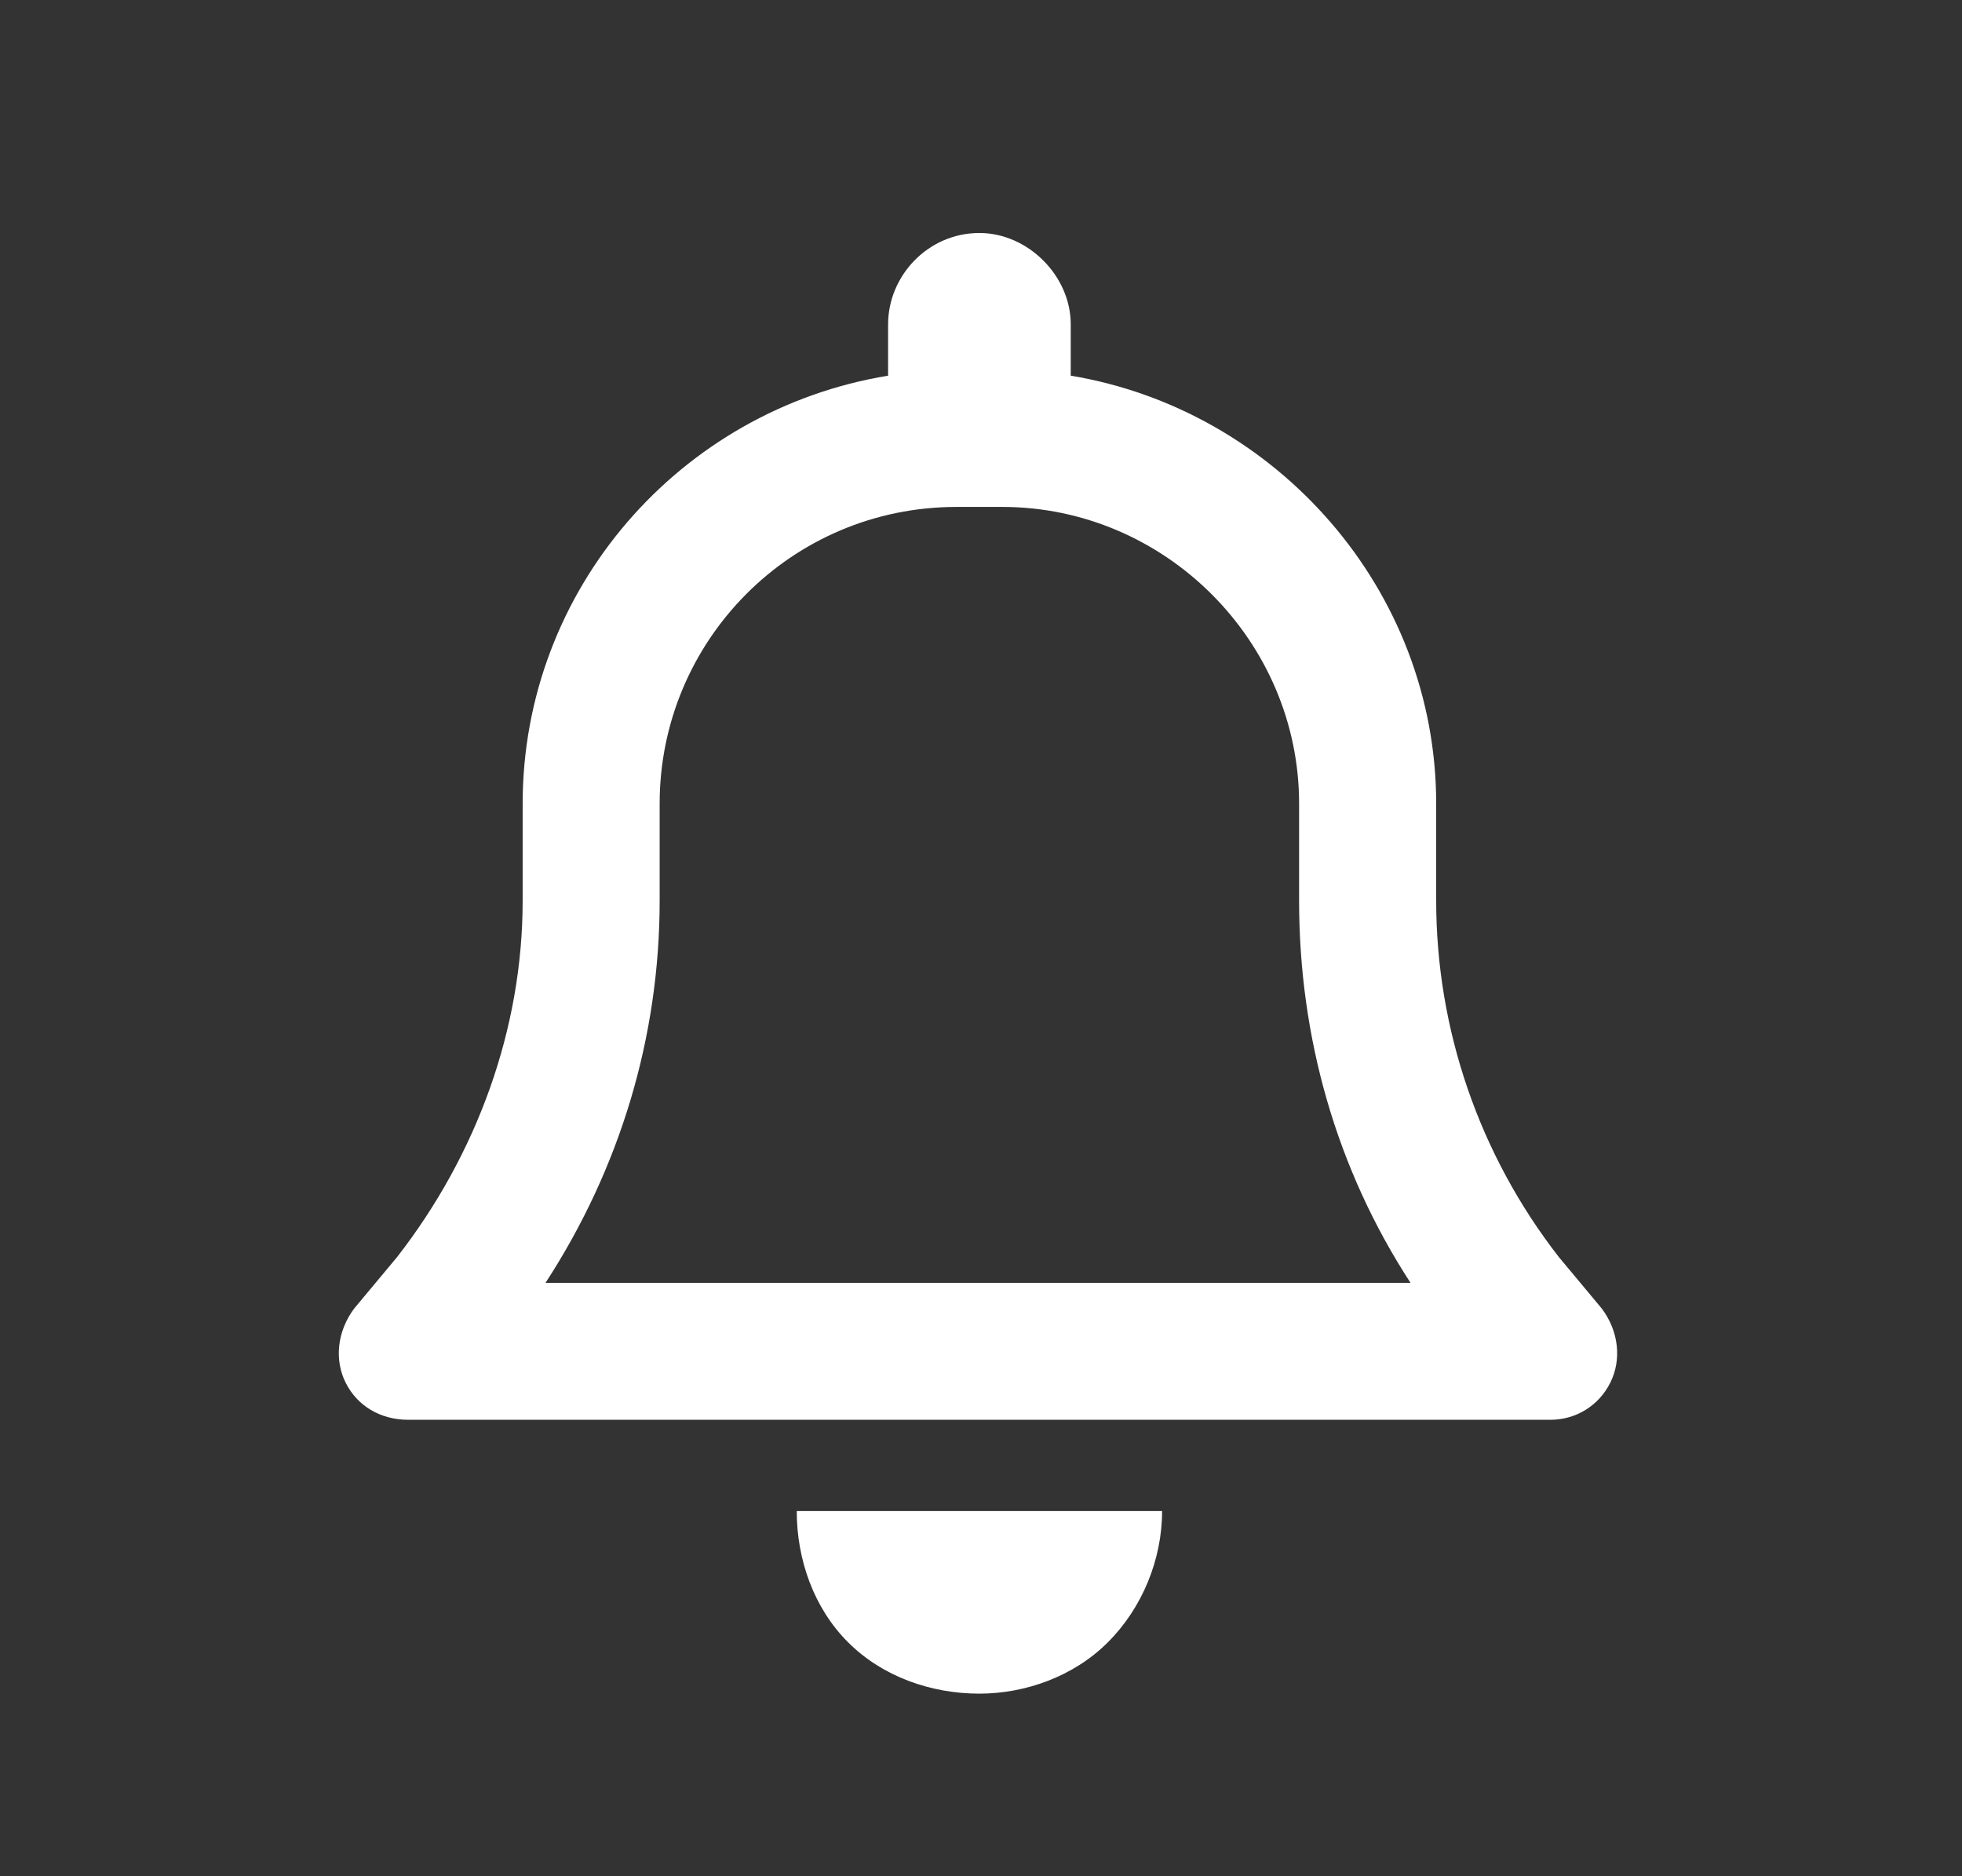 <svg width="23" height="22" viewBox="0 0 23 22" fill="none" xmlns="http://www.w3.org/2000/svg">
<rect x="0" y="0" width="23" height="22" fill="#333333" stroke="none"/>
<path d="M12.552 3.803V4.405C14.962 4.806 16.836 6.914 16.836 9.423V10.56C16.836 12.065 17.338 13.537 18.275 14.741L18.777 15.343C18.978 15.611 19.011 15.945 18.877 16.213C18.743 16.481 18.476 16.648 18.174 16.648H4.788C4.454 16.648 4.186 16.481 4.052 16.213C3.918 15.945 3.952 15.611 4.152 15.343L4.654 14.741C5.591 13.537 6.127 12.065 6.127 10.56V9.423C6.127 6.914 7.967 4.806 10.411 4.405V3.803C10.411 3.234 10.879 2.732 11.481 2.732C12.05 2.732 12.552 3.234 12.552 3.803ZM11.214 5.944C9.273 5.944 7.733 7.516 7.733 9.423V10.56C7.733 12.165 7.265 13.704 6.395 15.042H16.535C15.665 13.704 15.229 12.165 15.229 10.56V9.423C15.229 7.516 13.657 5.944 11.749 5.944H11.214ZM13.623 17.718C13.623 18.287 13.389 18.856 12.987 19.257C12.586 19.659 12.017 19.859 11.481 19.859C10.912 19.859 10.344 19.659 9.942 19.257C9.54 18.856 9.34 18.287 9.34 17.718H13.623Z" fill="white"/>
</svg>
